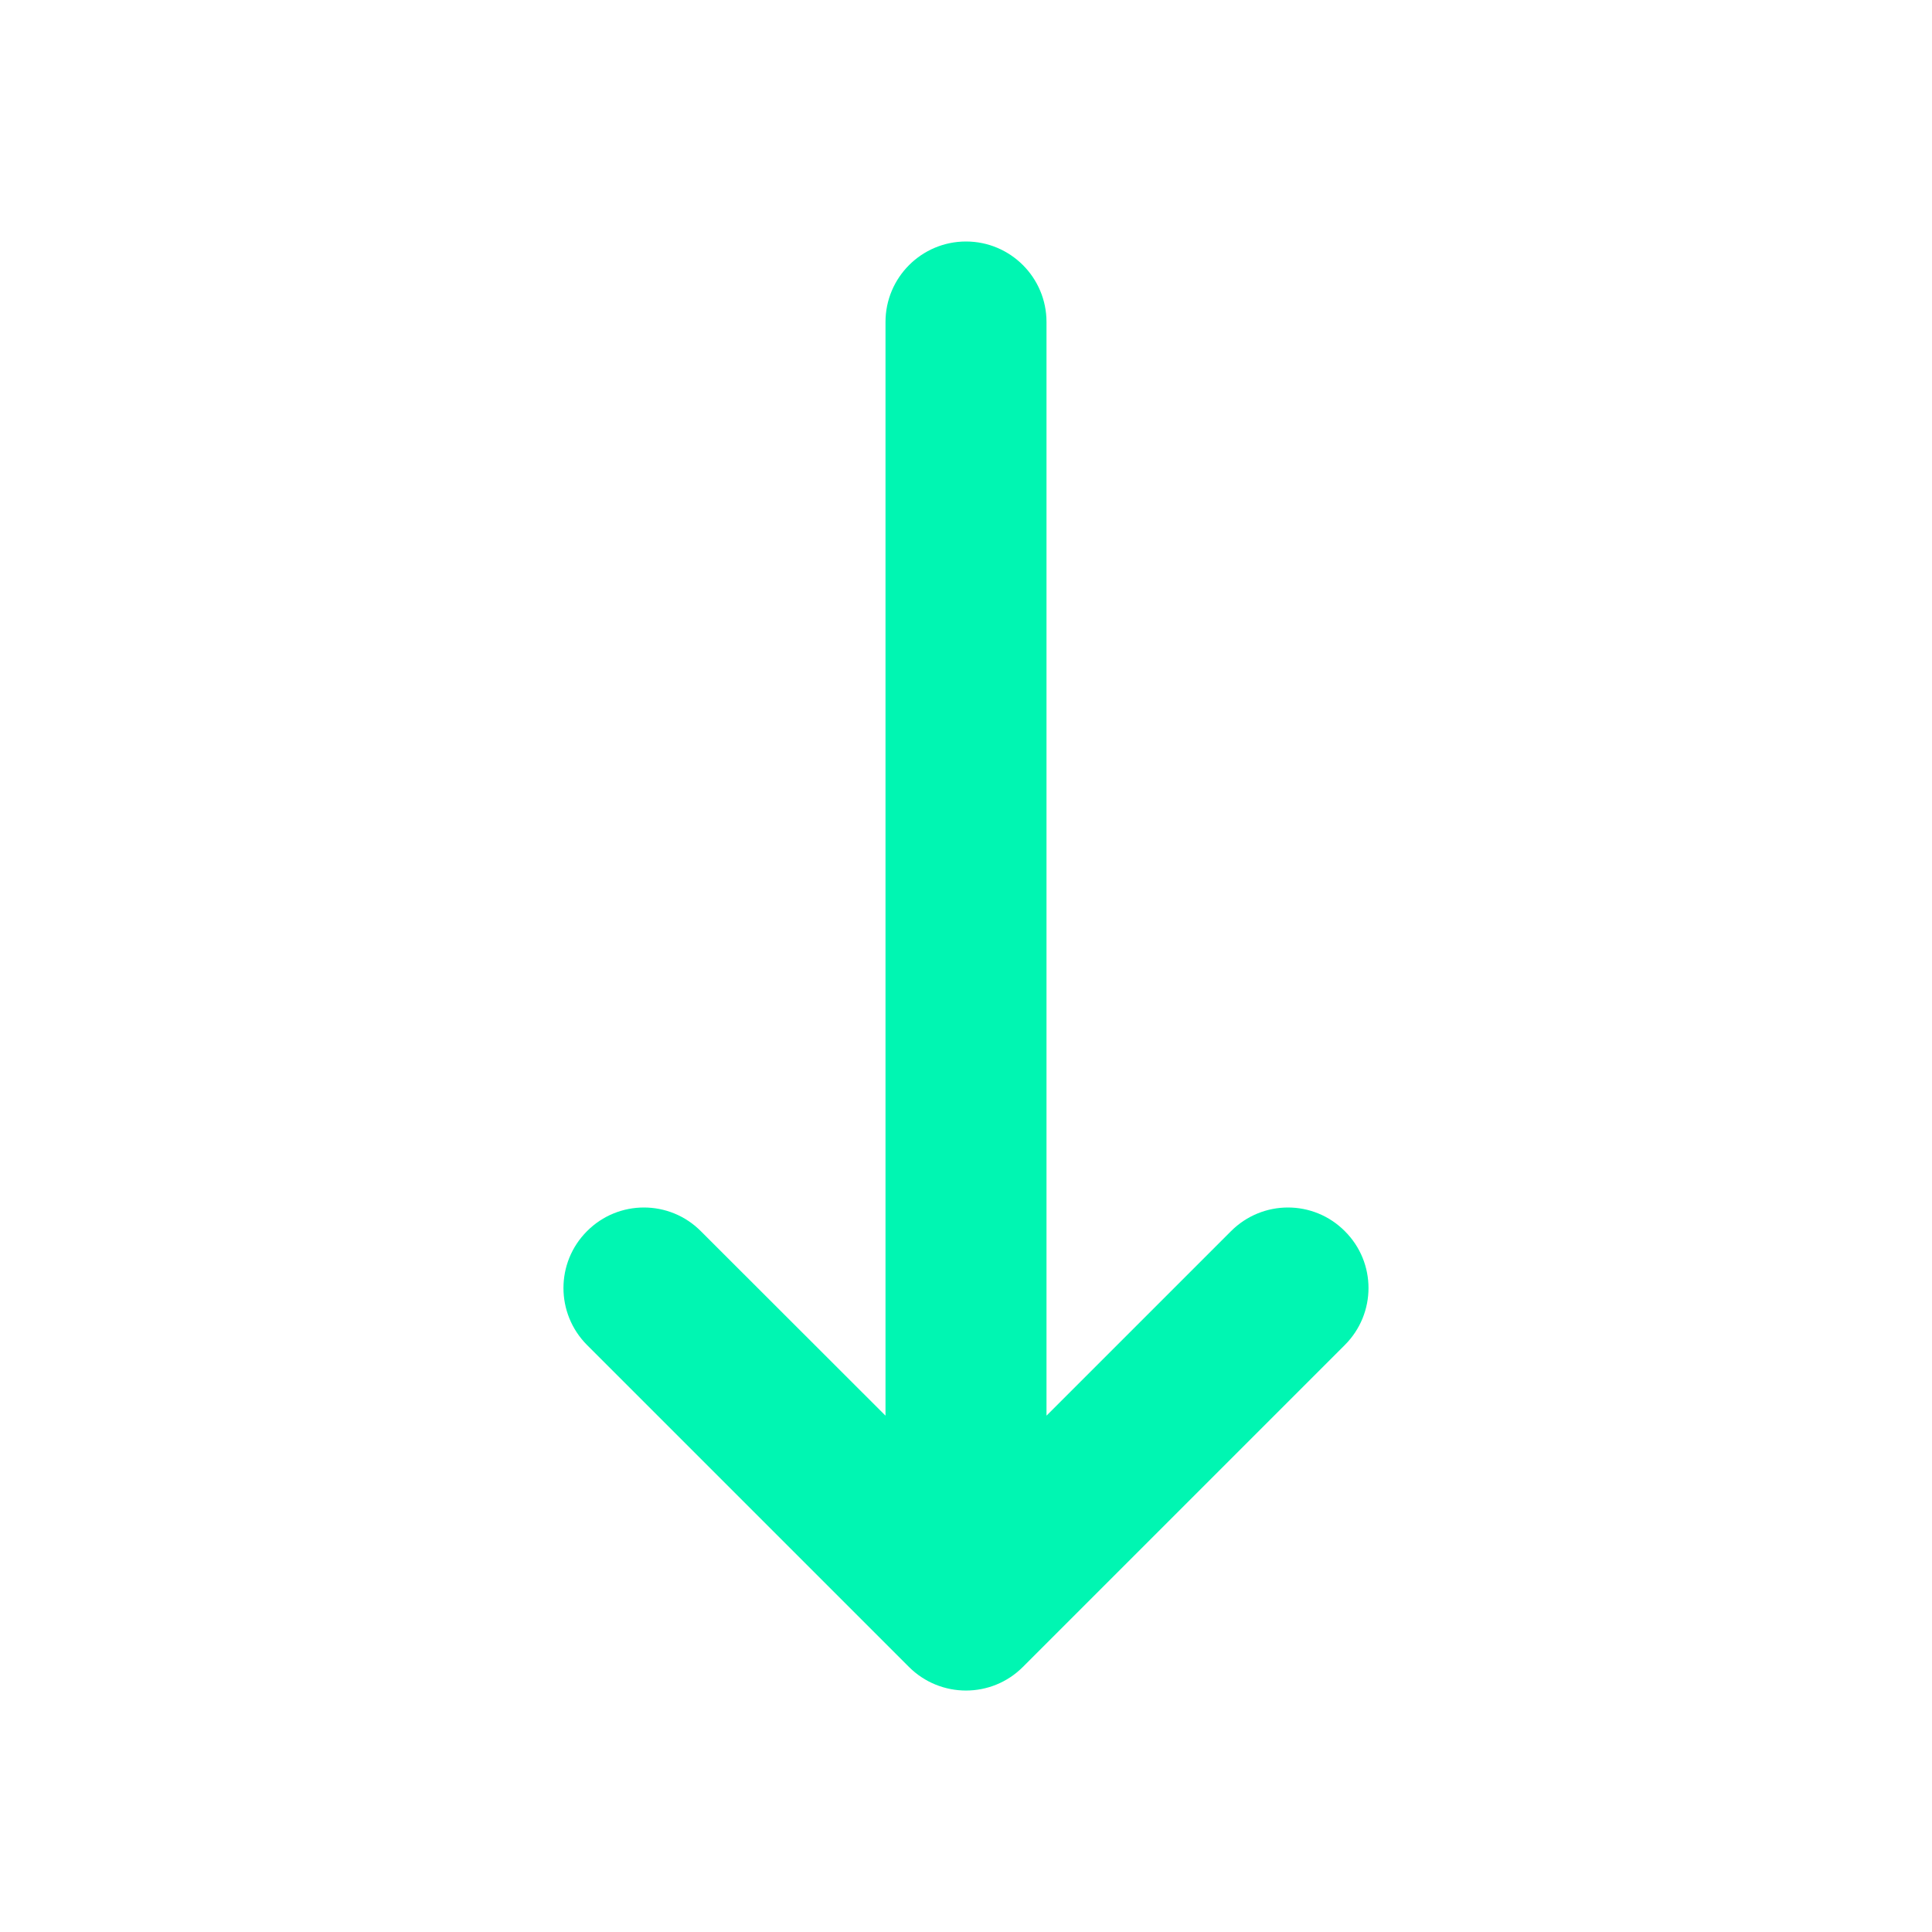 <svg width="12" height="12" viewBox="0 0 12 12" fill="none" xmlns="http://www.w3.org/2000/svg">
<path fill-rule="evenodd" clip-rule="evenodd" d="M6 1.5C5.724 1.5 5.5 1.724 5.5 2L5.5 8.793L4.353 7.647C4.158 7.451 3.841 7.451 3.646 7.647C3.451 7.842 3.451 8.158 3.646 8.354L5.646 10.354C5.842 10.549 6.158 10.549 6.353 10.354L8.353 8.354C8.549 8.158 8.549 7.842 8.353 7.647C8.158 7.451 7.842 7.451 7.646 7.647L6.5 8.793L6.5 2C6.5 1.724 6.276 1.5 6 1.5Z" fill="#00F6B2"/>
</svg>
